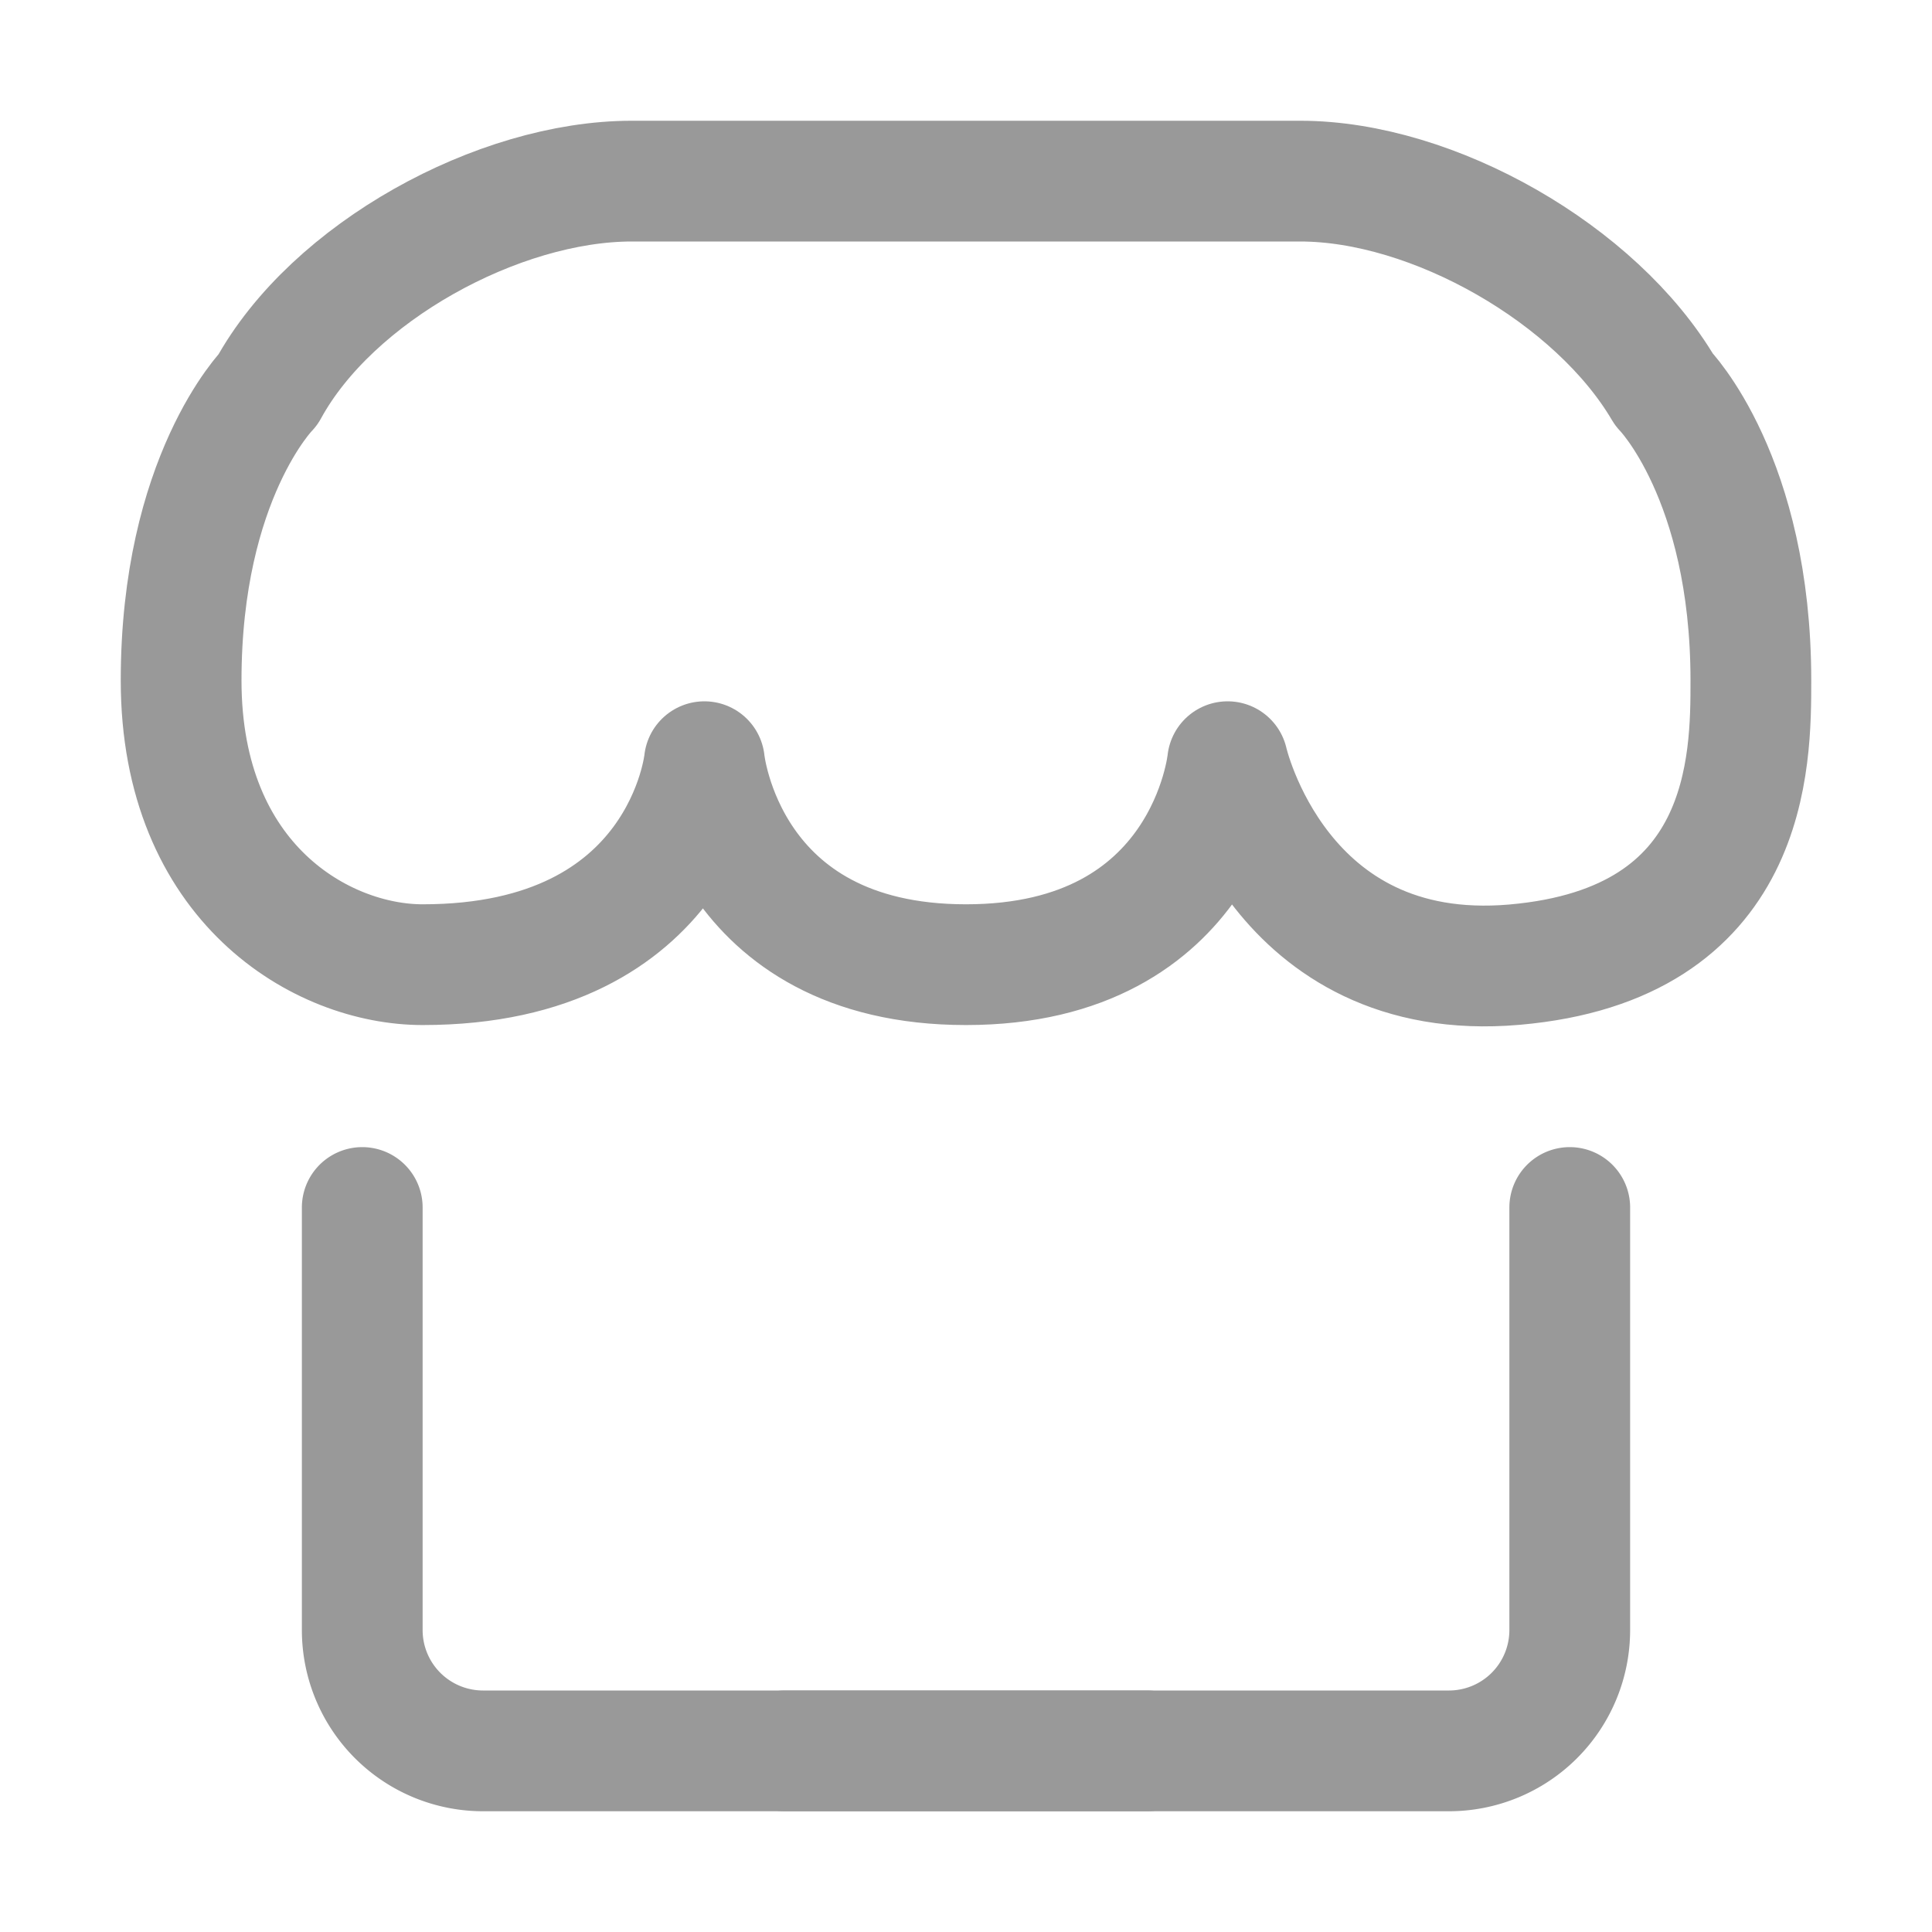 <svg xmlns="http://www.w3.org/2000/svg" viewBox="0 0 32 32"><g fill="none" fill-rule="evenodd"><g stroke="#999" stroke-linecap="round" stroke-width="2"><path stroke-linejoin="round" d="M27.56 6.45C26.44 4.544 23.74 3 21.536 3H10.464C8.256 3 5.5 4.509 4.44 6.45c0 0-1.44 1.459-1.44 4.821 0 3.362 2.333 4.707 4 4.707 4.333 0 4.667-3.362 4.667-3.362S12 15.978 16 15.978s4.333-3.362 4.333-3.362.834 3.701 4.75 3.362C29 15.638 29 12.595 29 11.271c0-3.362-1.44-4.821-1.44-4.821z"/><path d="M19 29H8.003A2.001 2.001 0 0 1 6 27.003V20"/><path d="M13 29h10.997A2.001 2.001 0 0 0 26 27.003V20"/></g></g></svg>
